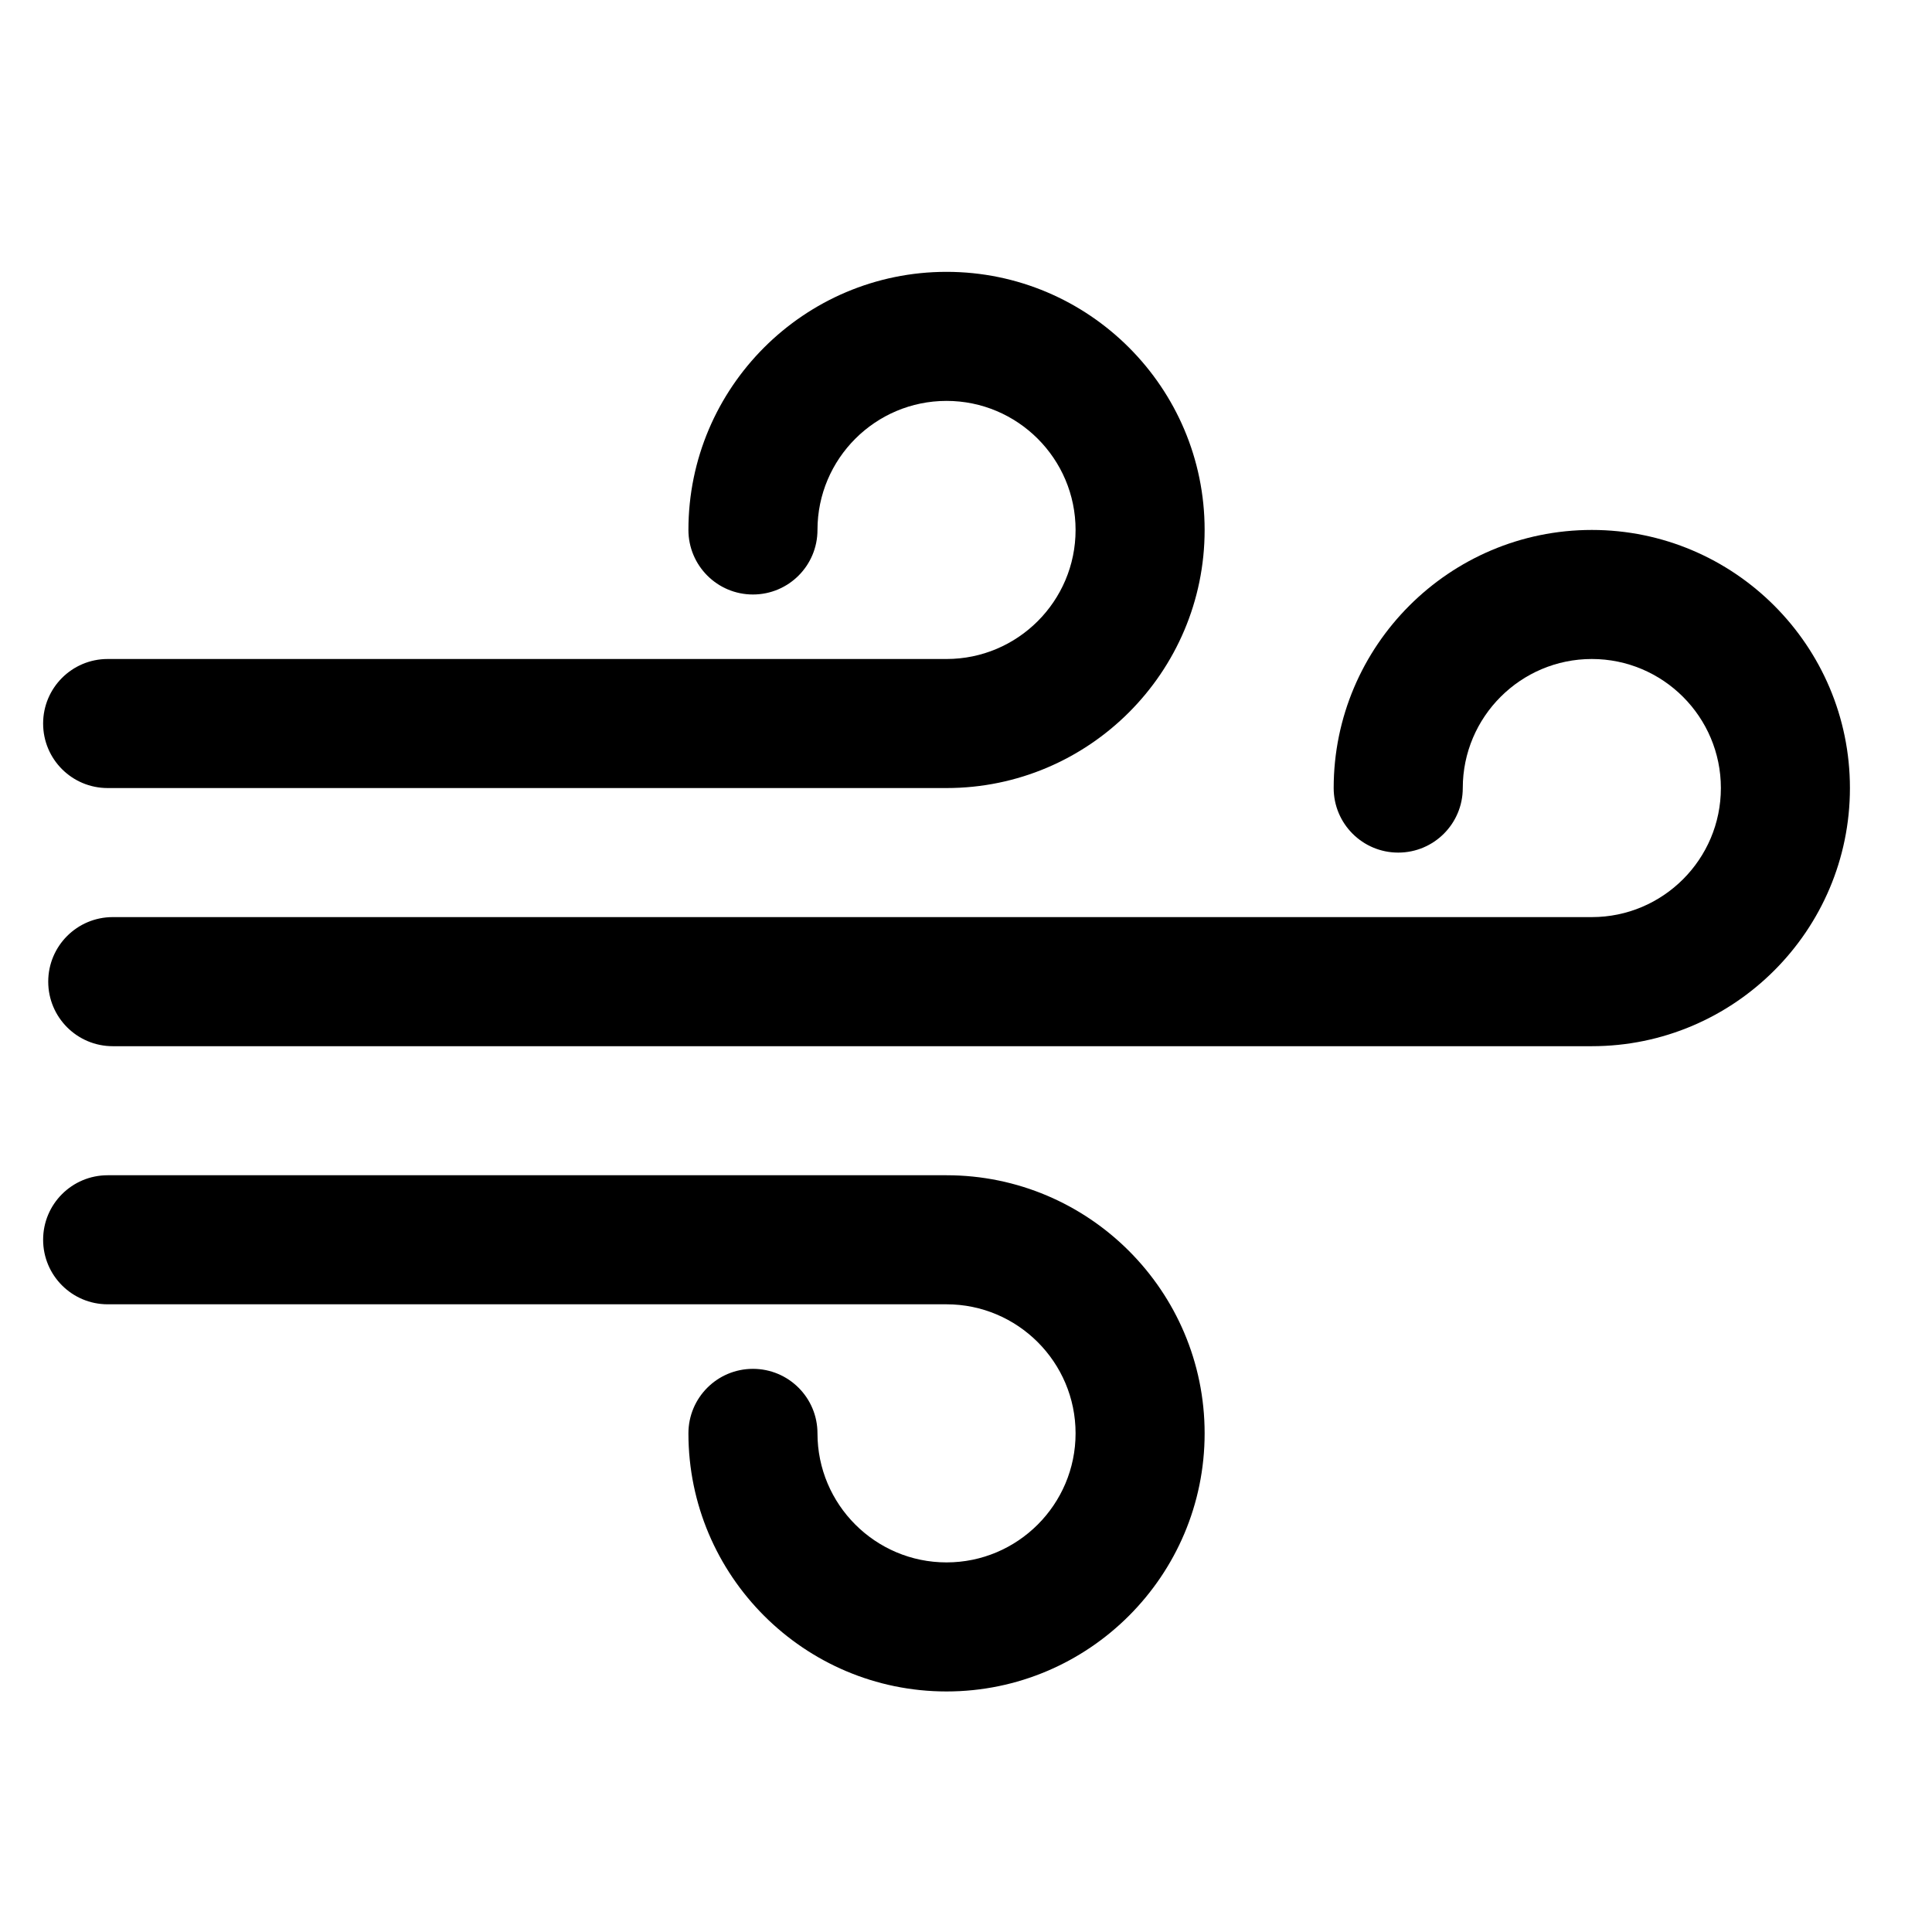 <?xml version="1.0" encoding="UTF-8" standalone="no"?>
<!DOCTYPE svg PUBLIC "-//W3C//DTD SVG 1.1//EN" "http://www.w3.org/Graphics/SVG/1.1/DTD/svg11.dtd">
<svg width="100%" height="100%" viewBox="0 0 50 50" version="1.1" xmlns="http://www.w3.org/2000/svg" xmlns:xlink="http://www.w3.org/1999/xlink" xml:space="preserve" xmlns:serif="http://www.serif.com/" style="fill-rule:evenodd;clip-rule:evenodd;stroke-linejoin:round;stroke-miterlimit:2;">
    <g transform="matrix(1,0,0,1,-699.744,0)">
        <g id="winda" transform="matrix(1,0,0,1,-0.256,0)">
            <rect x="700" y="0" width="50" height="50" style="fill:none;"/>
            <g id="windb-7e5c5f492d9f030de1a22d771d3b081babd74779263f9298d8d75ac926f81453" transform="matrix(1.169,0,0,1.169,724.496,25.405)">
                <g transform="matrix(1,0,0,1,-20,-20)">
                    <path d="M34.286,10C31.134,10 28.571,12.564 28.571,15.714C28.571,16.503 29.21,17.143 30,17.143C30.79,17.143 31.429,16.503 31.429,15.714C31.429,14.139 32.711,12.857 34.286,12.857C35.861,12.857 37.143,14.139 37.143,15.714C37.143,17.29 35.861,18.571 34.286,18.571L1.542,18.571C0.752,18.571 0.113,19.211 0.113,20C0.113,20.789 0.752,21.429 1.542,21.429L34.286,21.429C37.437,21.429 40,18.865 40,15.714C40,12.564 37.437,10 34.286,10Z" style="fill-rule:nonzero;"/>
                    <path d="M20,4.286C16.849,4.286 14.286,6.849 14.286,10C14.286,10.789 14.925,11.429 15.714,11.429C16.504,11.429 17.143,10.789 17.143,10C17.143,8.424 18.425,7.143 20,7.143C21.575,7.143 22.857,8.424 22.857,10C22.857,11.576 21.575,12.857 20,12.857L1.429,12.857C0.639,12.857 0,13.497 0,14.286C0,15.075 0.639,15.714 1.429,15.714L20,15.714C23.151,15.714 25.714,13.151 25.714,10C25.714,6.849 23.151,4.286 20,4.286Z" style="fill-rule:nonzero;"/>
                    <path d="M20,24.286L1.429,24.286C0.639,24.286 0,24.925 0,25.714C0,26.503 0.639,27.143 1.429,27.143L20,27.143C21.575,27.143 22.857,28.424 22.857,30C22.857,31.576 21.575,32.857 20,32.857C18.425,32.857 17.143,31.576 17.143,30C17.143,29.211 16.504,28.572 15.714,28.572C14.925,28.572 14.286,29.211 14.286,30C14.286,33.151 16.849,35.714 20,35.714C23.151,35.714 25.714,33.151 25.714,30C25.714,26.849 23.151,24.286 20,24.286Z" style="fill-rule:nonzero;"/>
                </g>
            </g>
        </g>
    </g>
</svg>
